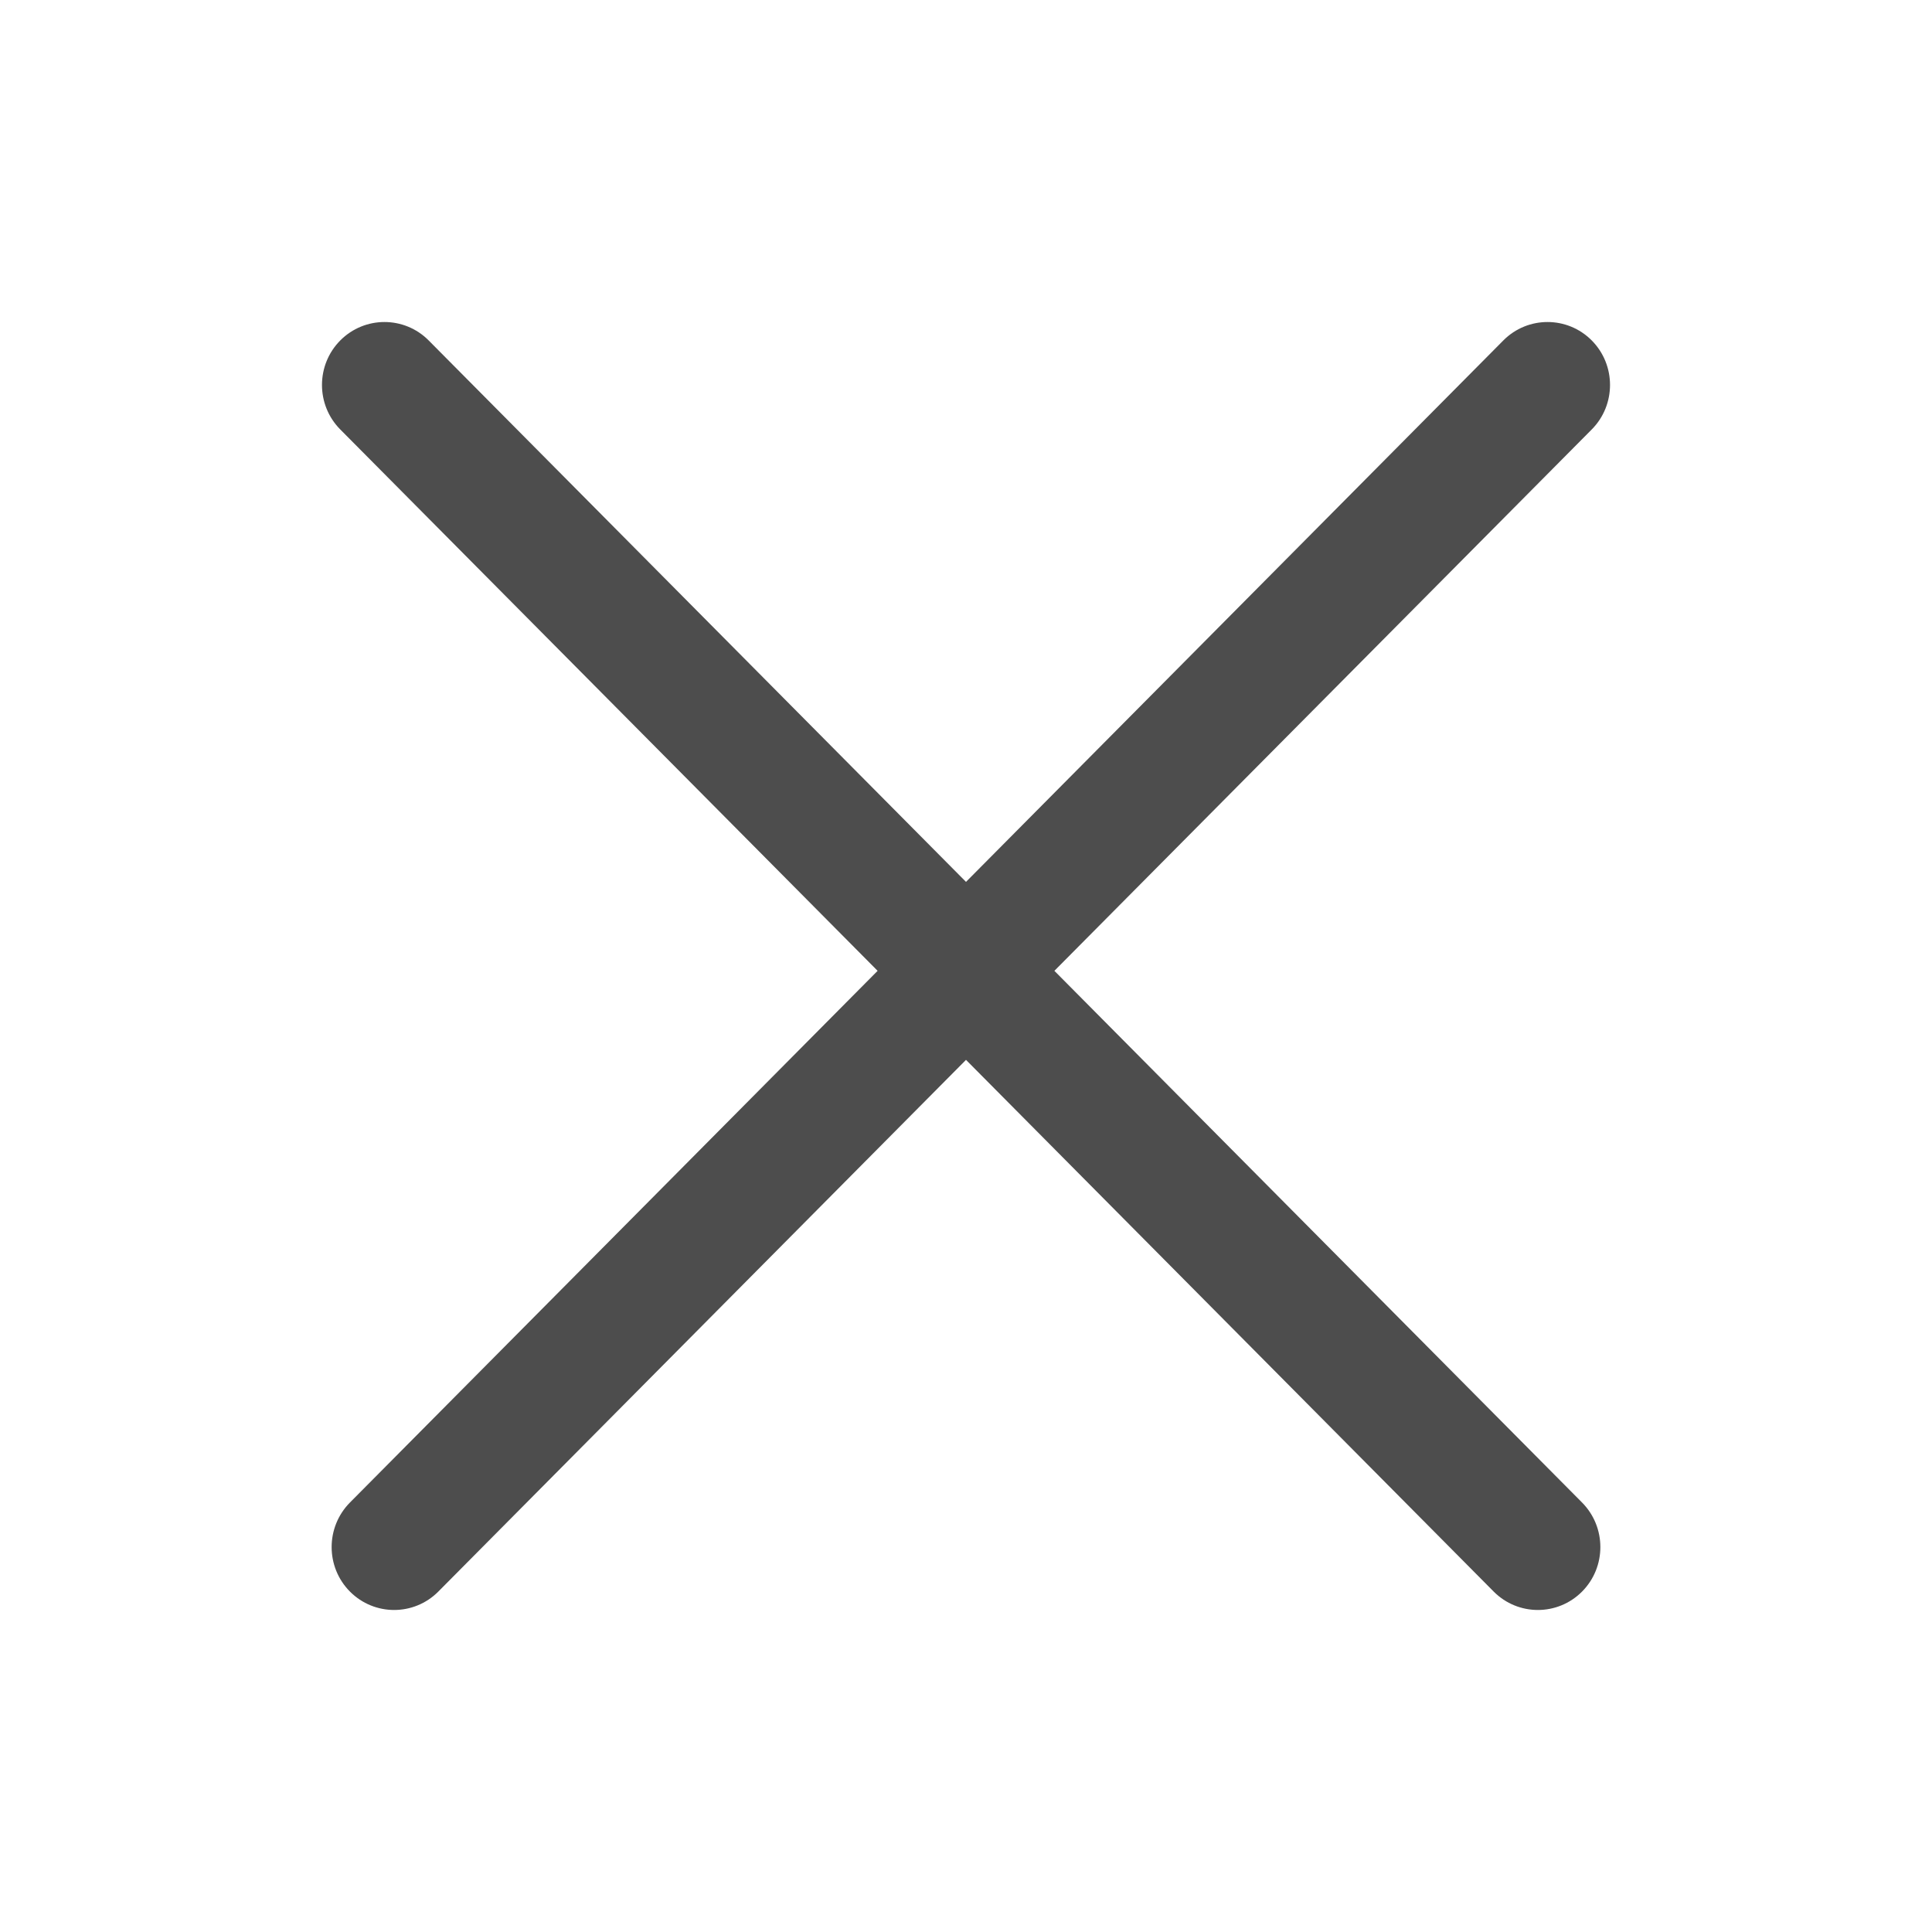 <svg width="24" height="24" viewBox="0 0 24 24" fill="none" xmlns="http://www.w3.org/2000/svg">
<path d="M5.325 4.229C5.022 3.924 4.53 3.924 4.227 4.229C3.924 4.534 3.924 5.03 4.227 5.335L10.902 12.06L4.347 18.665C4.044 18.971 4.044 19.466 4.347 19.771C4.65 20.076 5.142 20.076 5.445 19.771L12 13.166L18.555 19.771C18.858 20.076 19.35 20.076 19.653 19.771C19.956 19.466 19.956 18.971 19.653 18.665L13.098 12.06L19.773 5.335C20.076 5.03 20.076 4.534 19.773 4.229C19.47 3.924 18.978 3.924 18.675 4.229L12 10.955L5.325 4.229Z" fill="#4D4D4D"/>
</svg>
